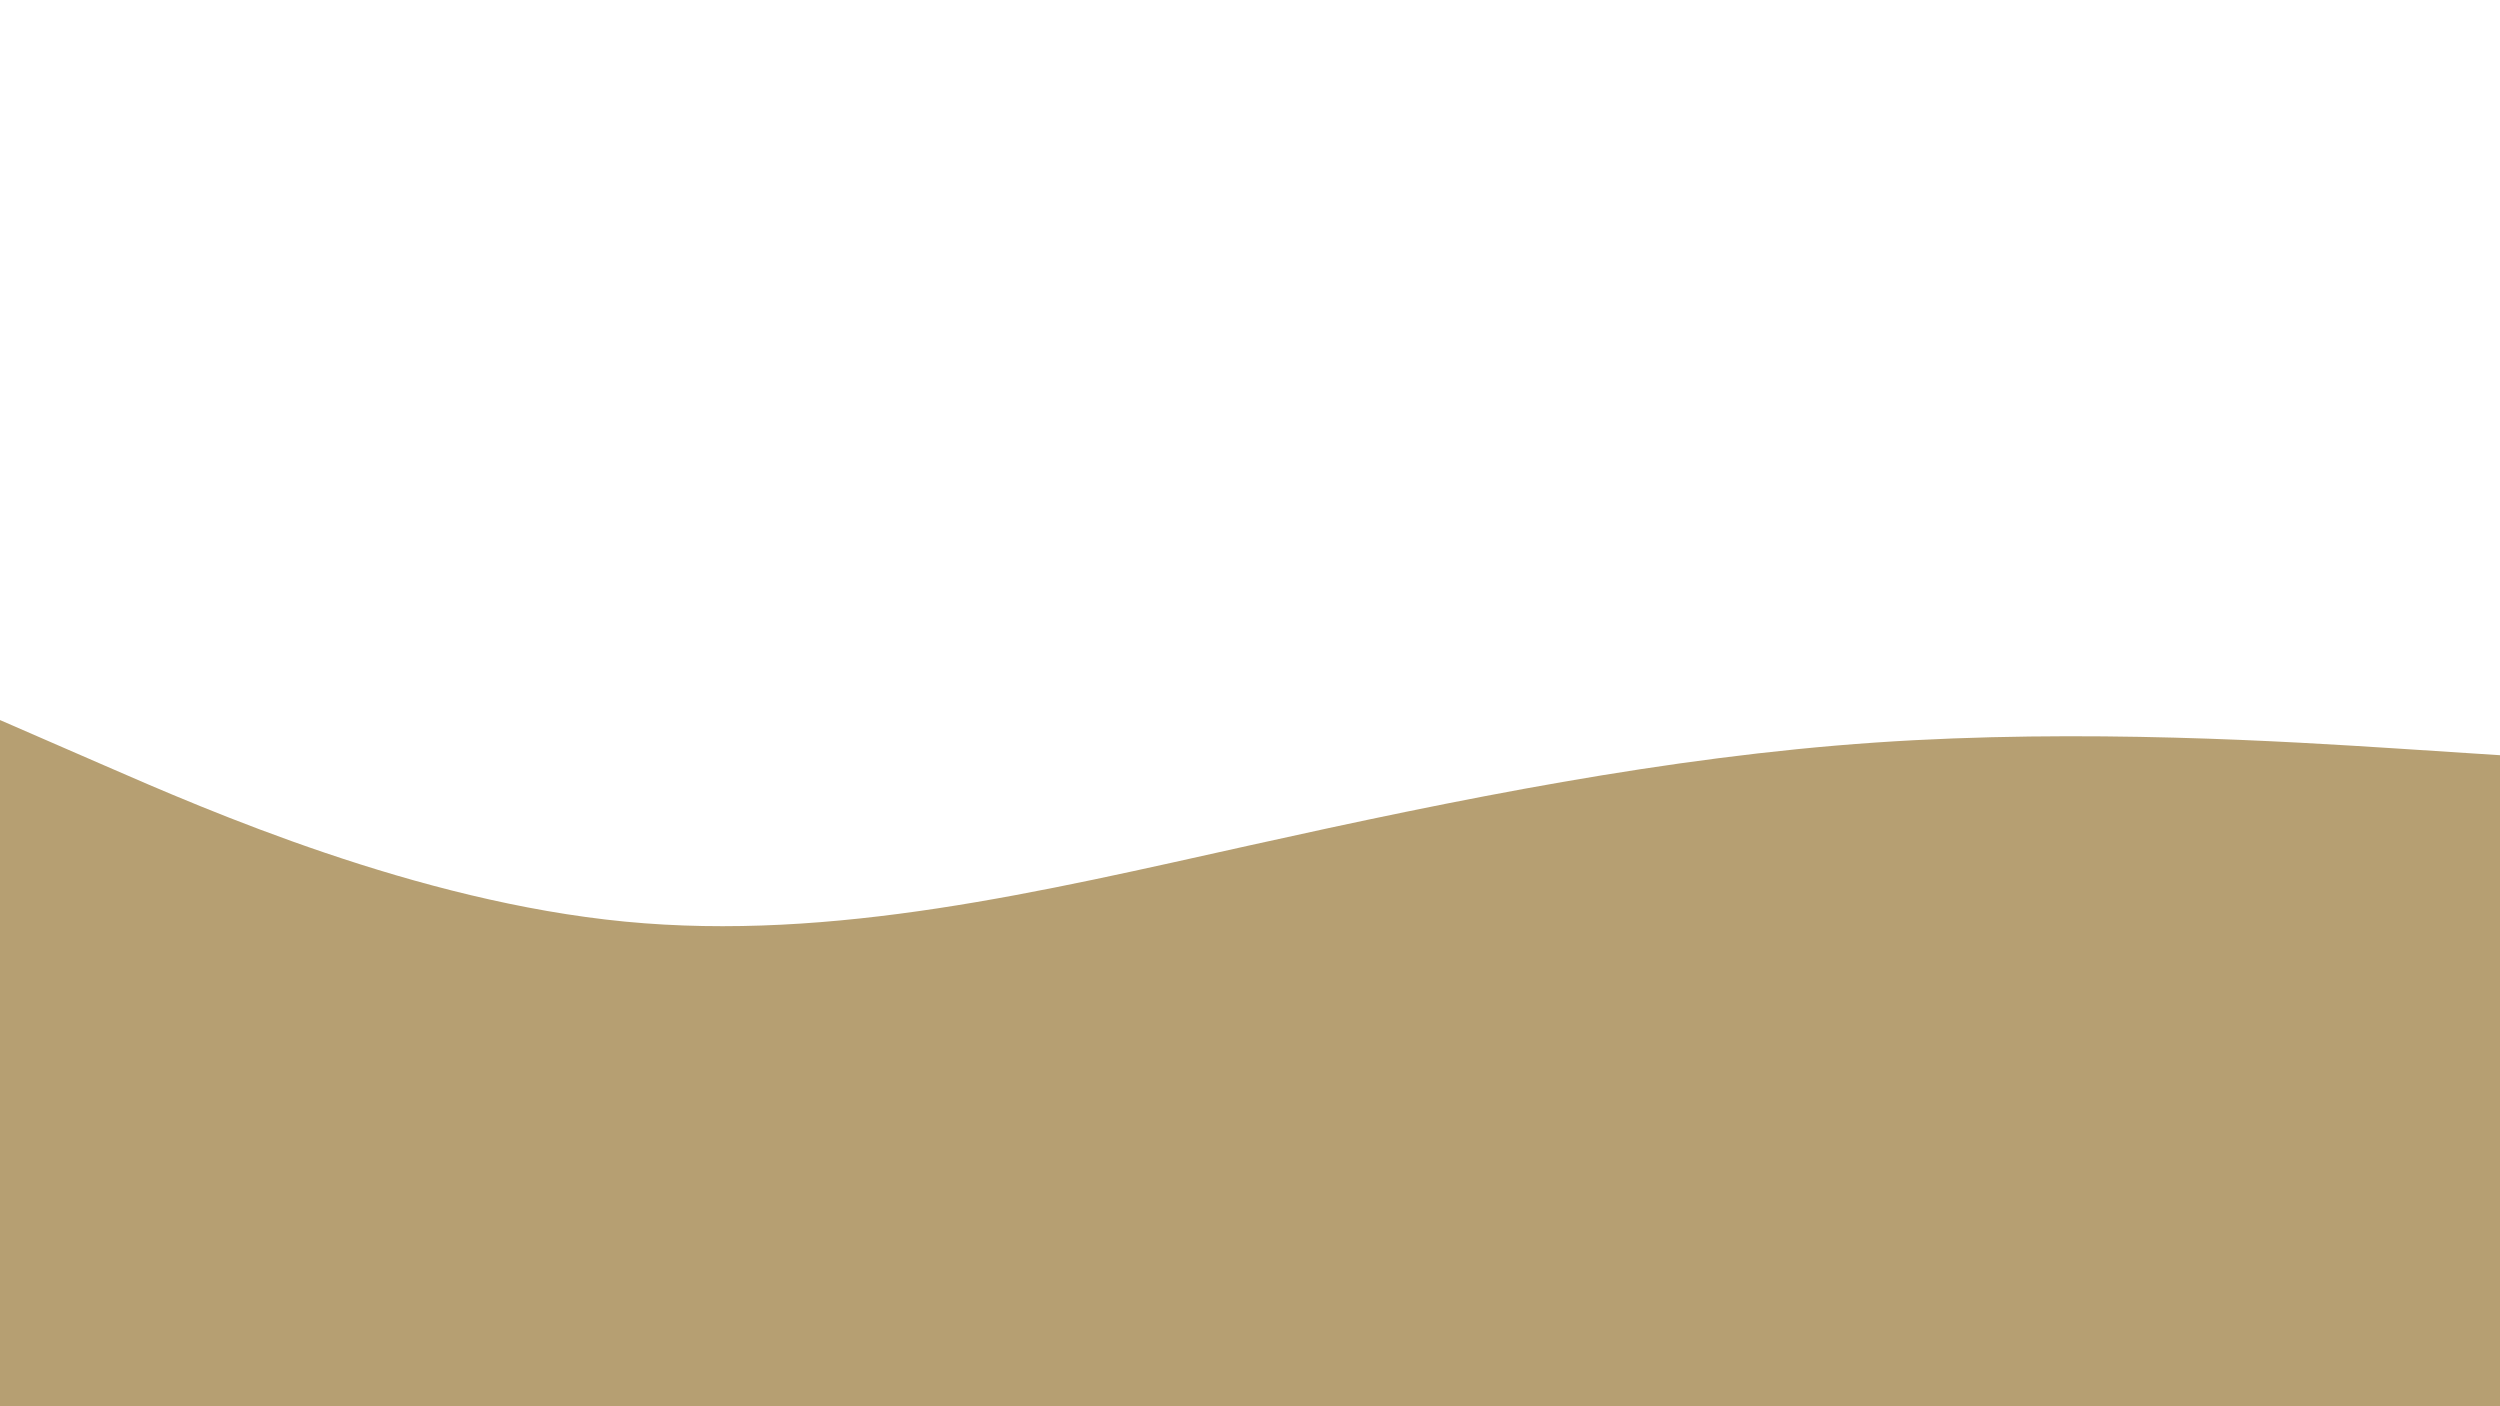 <svg id="visual" viewBox="0 0 1920 1080" width="1920" height="1080" xmlns="http://www.w3.org/2000/svg" xmlns:xlink="http://www.w3.org/1999/xlink" version="1.1"><path d="M0 553L80 587.8C160 622.7 320 692.3 480 707.8C640 723.3 800 684.7 960 649.2C1120 613.7 1280 581.3 1440 570.3C1600 559.3 1760 569.7 1840 574.8L1920 580L1920 1081L1840 1081C1760 1081 1600 1081 1440 1081C1280 1081 1120 1081 960 1081C800 1081 640 1081 480 1081C320 1081 160 1081 80 1081L0 1081Z" fill="#b69f72" stroke-linecap="round" stroke-linejoin="miter"></path></svg>